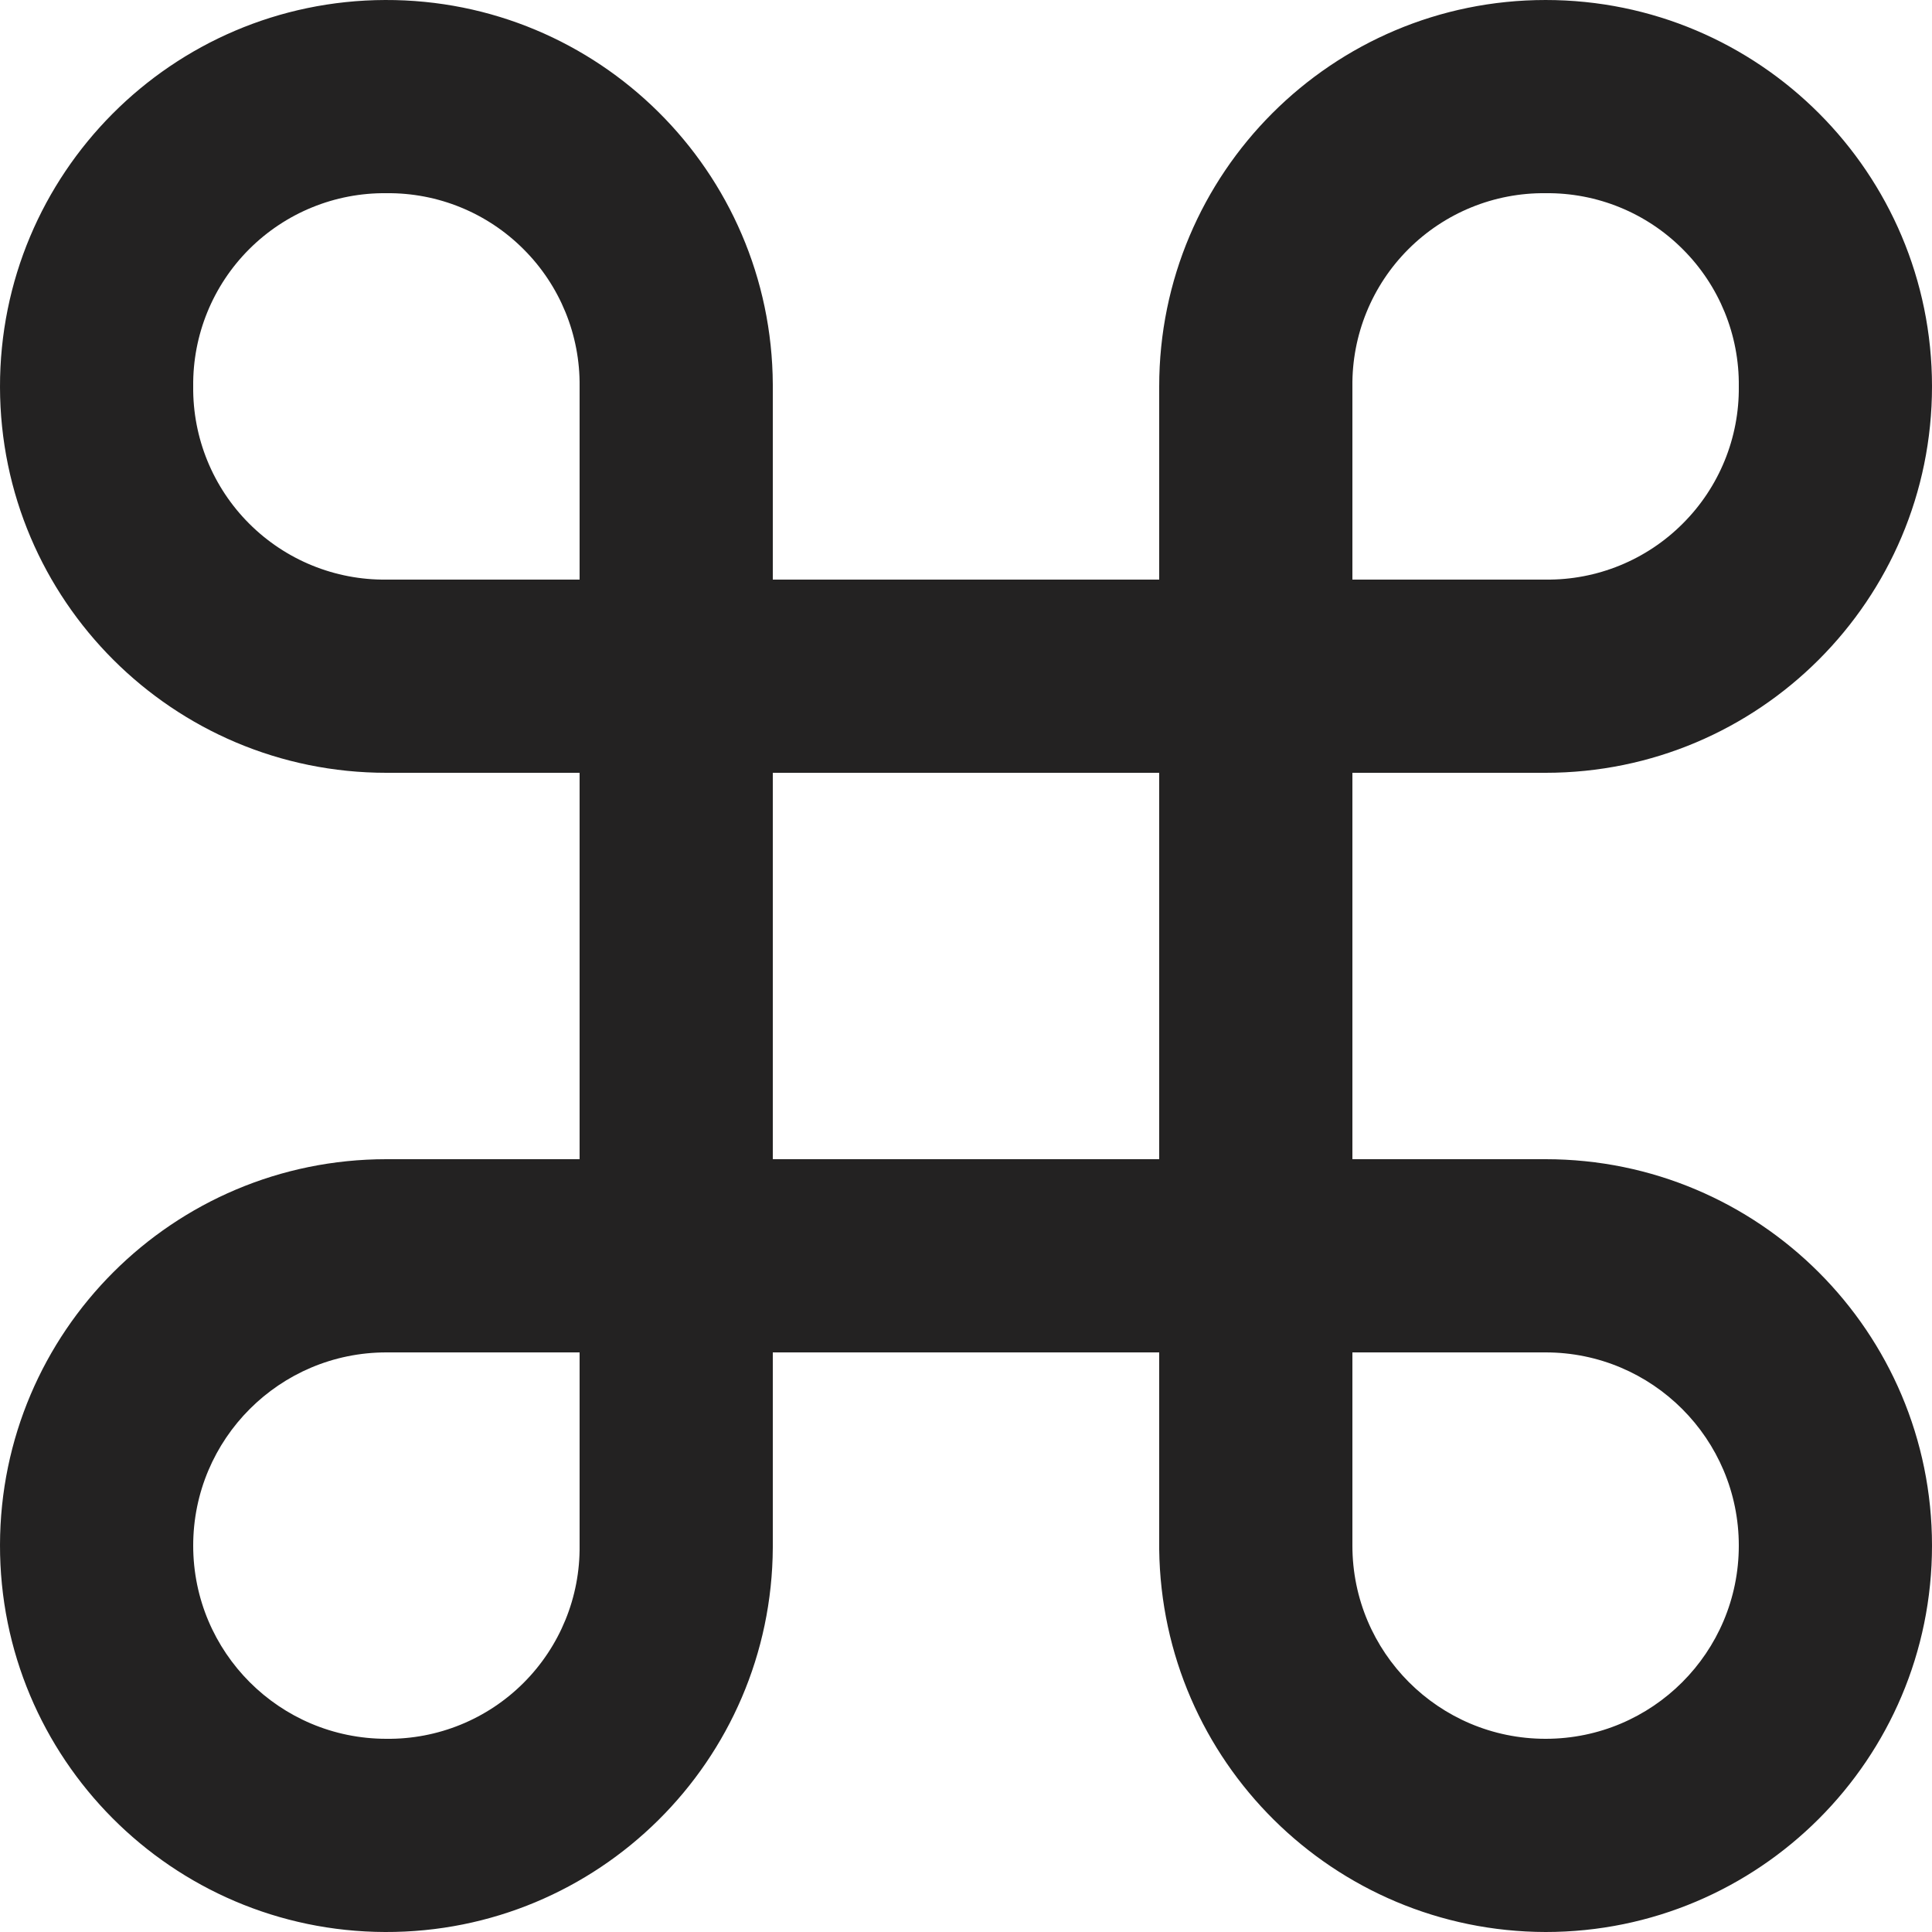 <svg width="20" height="20" viewBox="0 0 20 20" fill="none" xmlns="http://www.w3.org/2000/svg">
<path d="M16 20C13.808 19.995 12.027 18.231 12 16.039V14H8V16.02C7.989 18.227 6.193 20.007 3.987 20C1.78 19.993 -0.004 18.2 5.6023e-06 15.993C0.004 13.787 1.793 12 4 12H6V8H4C1.793 8 0.004 6.213 5.6023e-06 4.007C-0.004 1.8 1.78 0.007 3.987 2.25059e-05C6.193 -0.007 7.989 1.774 8 3.98V6H12V4C12 1.791 13.791 2.25059e-05 16 2.25059e-05C18.209 2.25059e-05 20 1.791 20 4C20 6.209 18.209 8 16 8H14V12H16C18.209 12 20 13.791 20 16C20 18.209 18.209 20 16 20ZM14 14V16C14 17.105 14.895 18 16 18C17.105 18 18 17.105 18 16C18 14.896 17.105 14 16 14H14ZM4 14C2.895 14 2 14.896 2 16C2 17.105 2.895 18 4 18C4.532 18.006 5.044 17.797 5.42 17.421C5.797 17.044 6.006 16.532 6 16V14H4ZM8 8V12H12V8H8ZM16 2C15.468 1.994 14.956 2.203 14.579 2.58C14.203 2.956 13.994 3.468 14 4V6H16C16.532 6.006 17.044 5.797 17.42 5.42C17.797 5.044 18.006 4.532 18 4C18.006 3.468 17.797 2.956 17.42 2.58C17.044 2.203 16.532 1.994 16 2ZM4 2C3.468 1.994 2.956 2.203 2.579 2.58C2.203 2.956 1.994 3.468 2 4C1.994 4.532 2.203 5.044 2.579 5.42C2.956 5.797 3.468 6.006 4 6H6V4C6.006 3.468 5.797 2.956 5.42 2.58C5.044 2.203 4.532 1.994 4 2Z" fill="#232222"/>
</svg>
